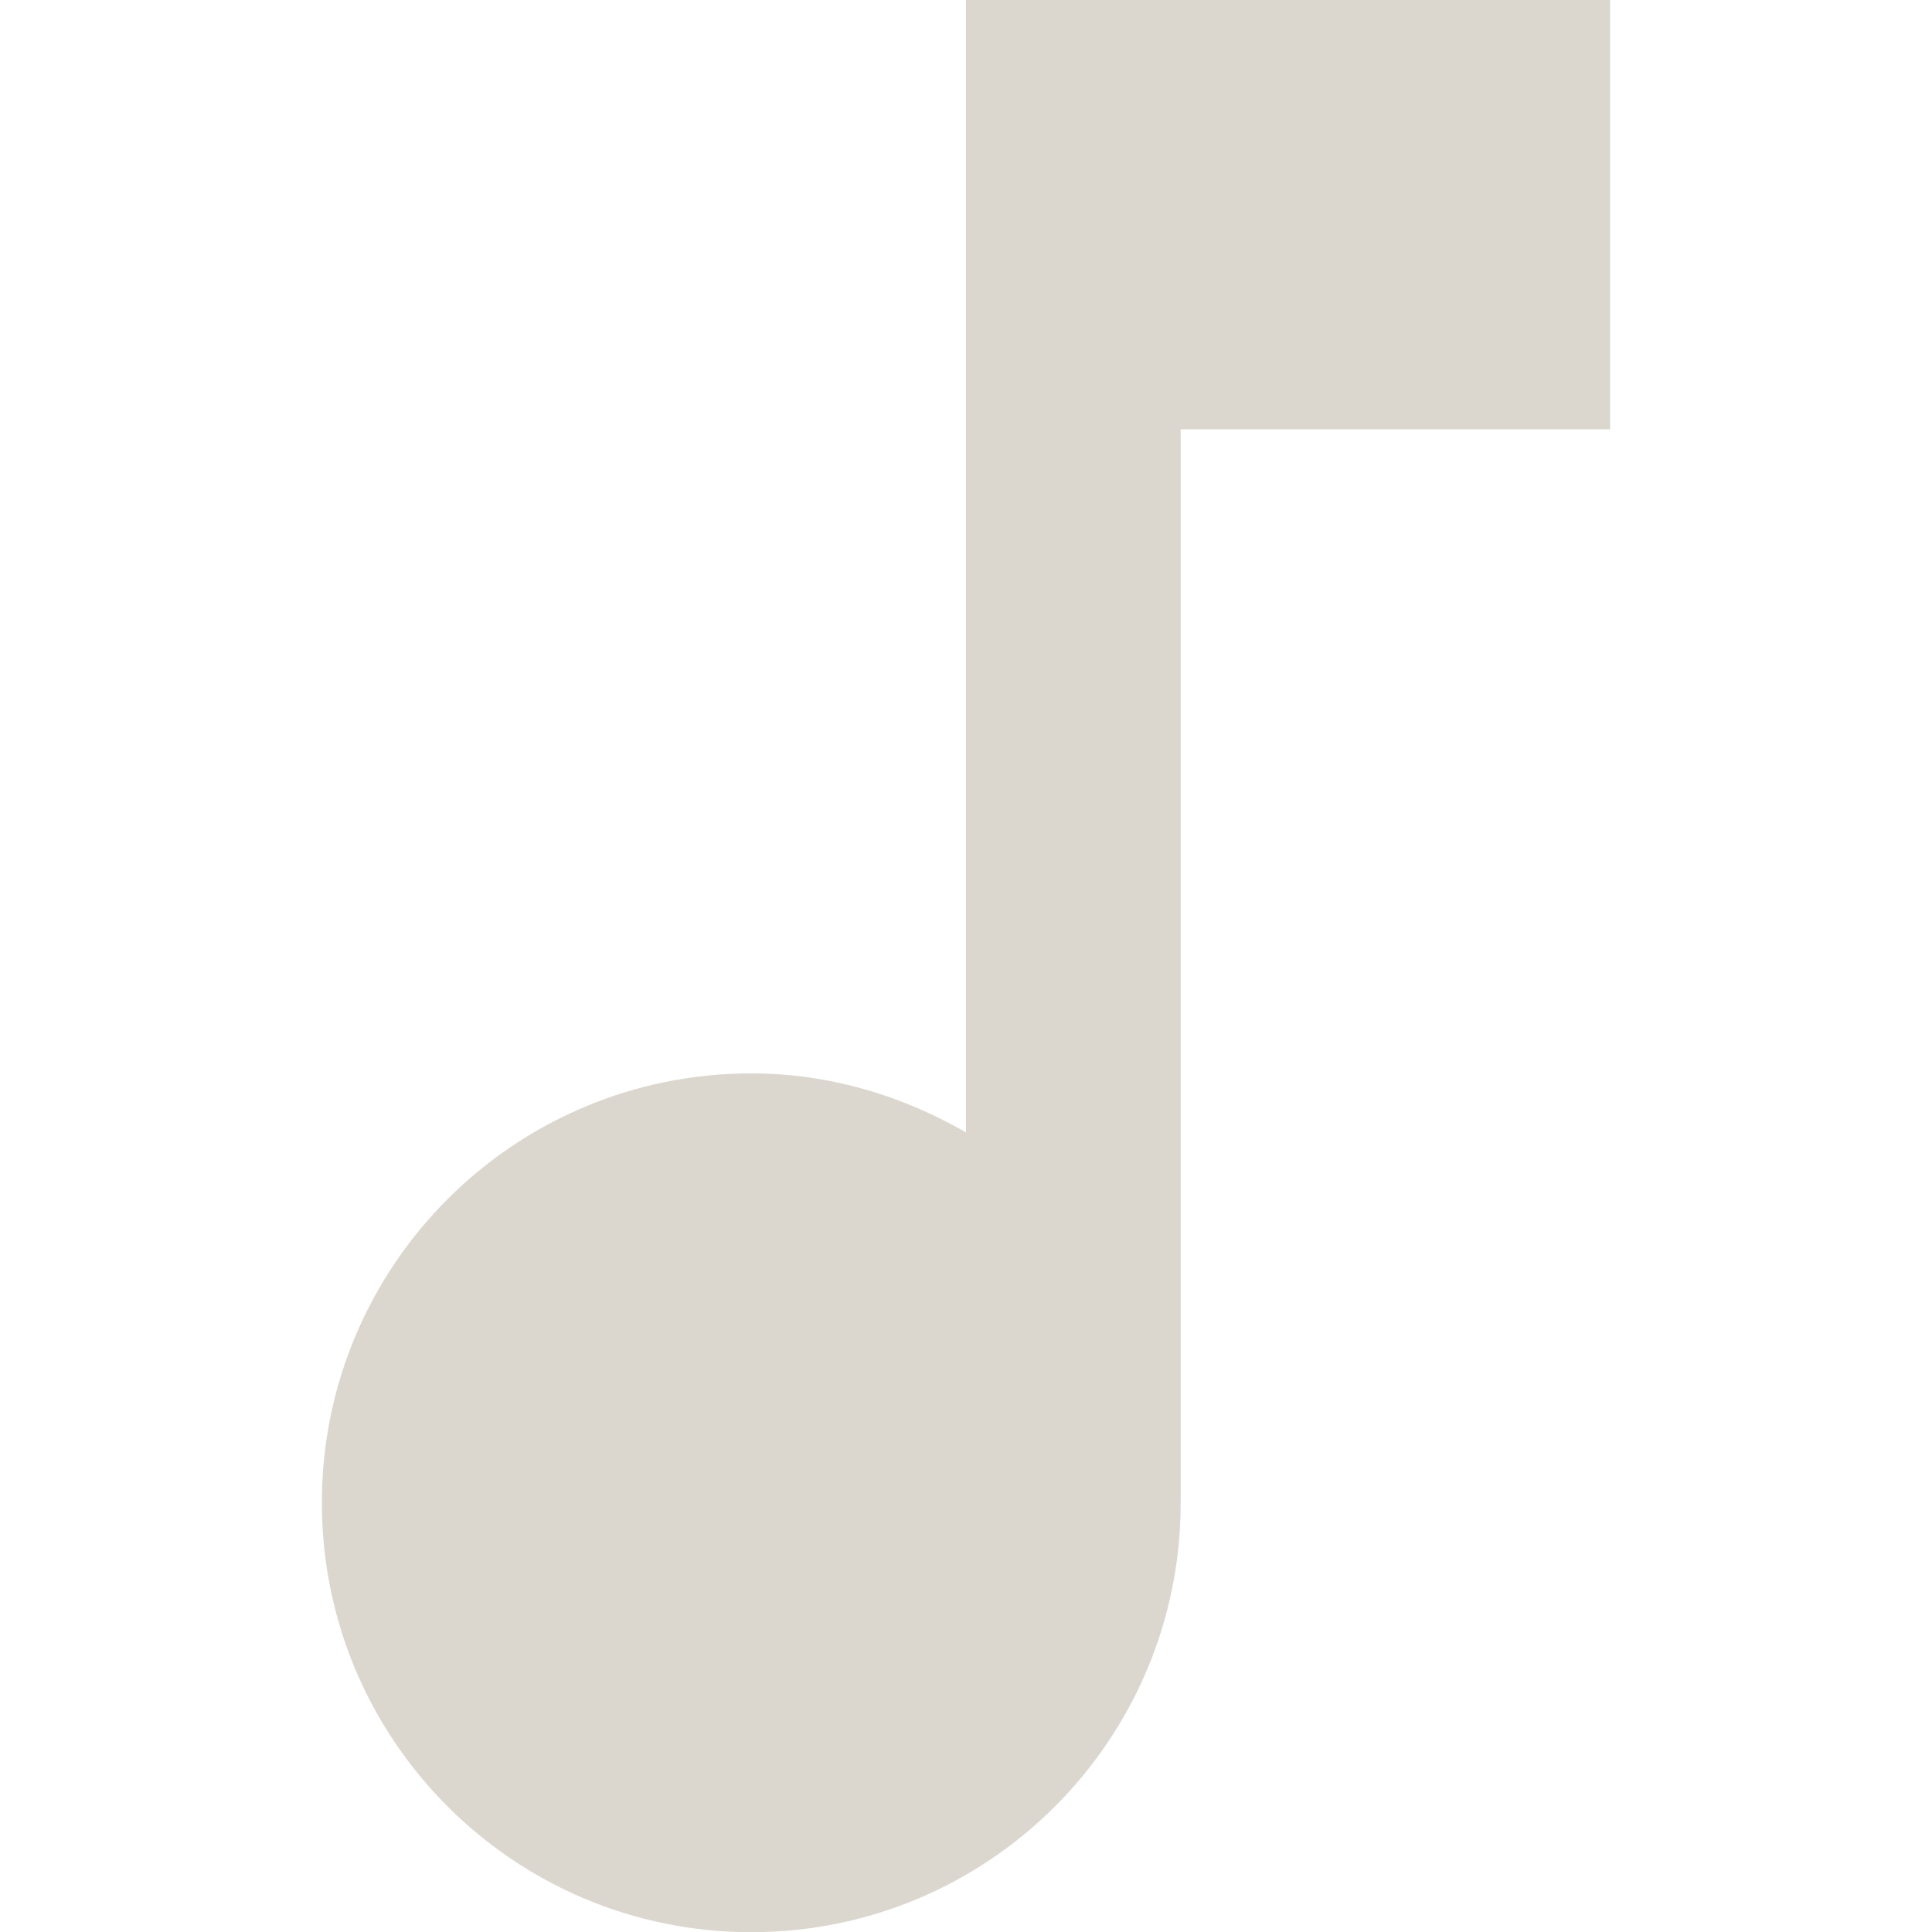 <?xml version="1.0" encoding="utf-8"?>
<!-- Generator: Adobe Illustrator 17.0.0, SVG Export Plug-In . SVG Version: 6.00 Build 0)  -->
<!DOCTYPE svg PUBLIC "-//W3C//DTD SVG 1.1//EN" "http://www.w3.org/Graphics/SVG/1.1/DTD/svg11.dtd">
<svg version="1.1" id="Layer_1" xmlns="http://www.w3.org/2000/svg" xmlns:xlink="http://www.w3.org/1999/xlink" x="0px" y="0px"
	 width="50px" height="50px" viewBox="0 0 50 50" enable-background="new 0 0 50 50" xml:space="preserve">
<path fill="#DBD7CF" d="M25-0.004v29.311c-1.639-0.945-3.528-1.528-5.557-1.528c-6.14,0-11.113,4.973-11.113,11.113
	s4.973,11.113,11.113,11.113s11.113-4.973,11.113-11.113V11.109H41.67V-0.004H25z"/>
</svg>
